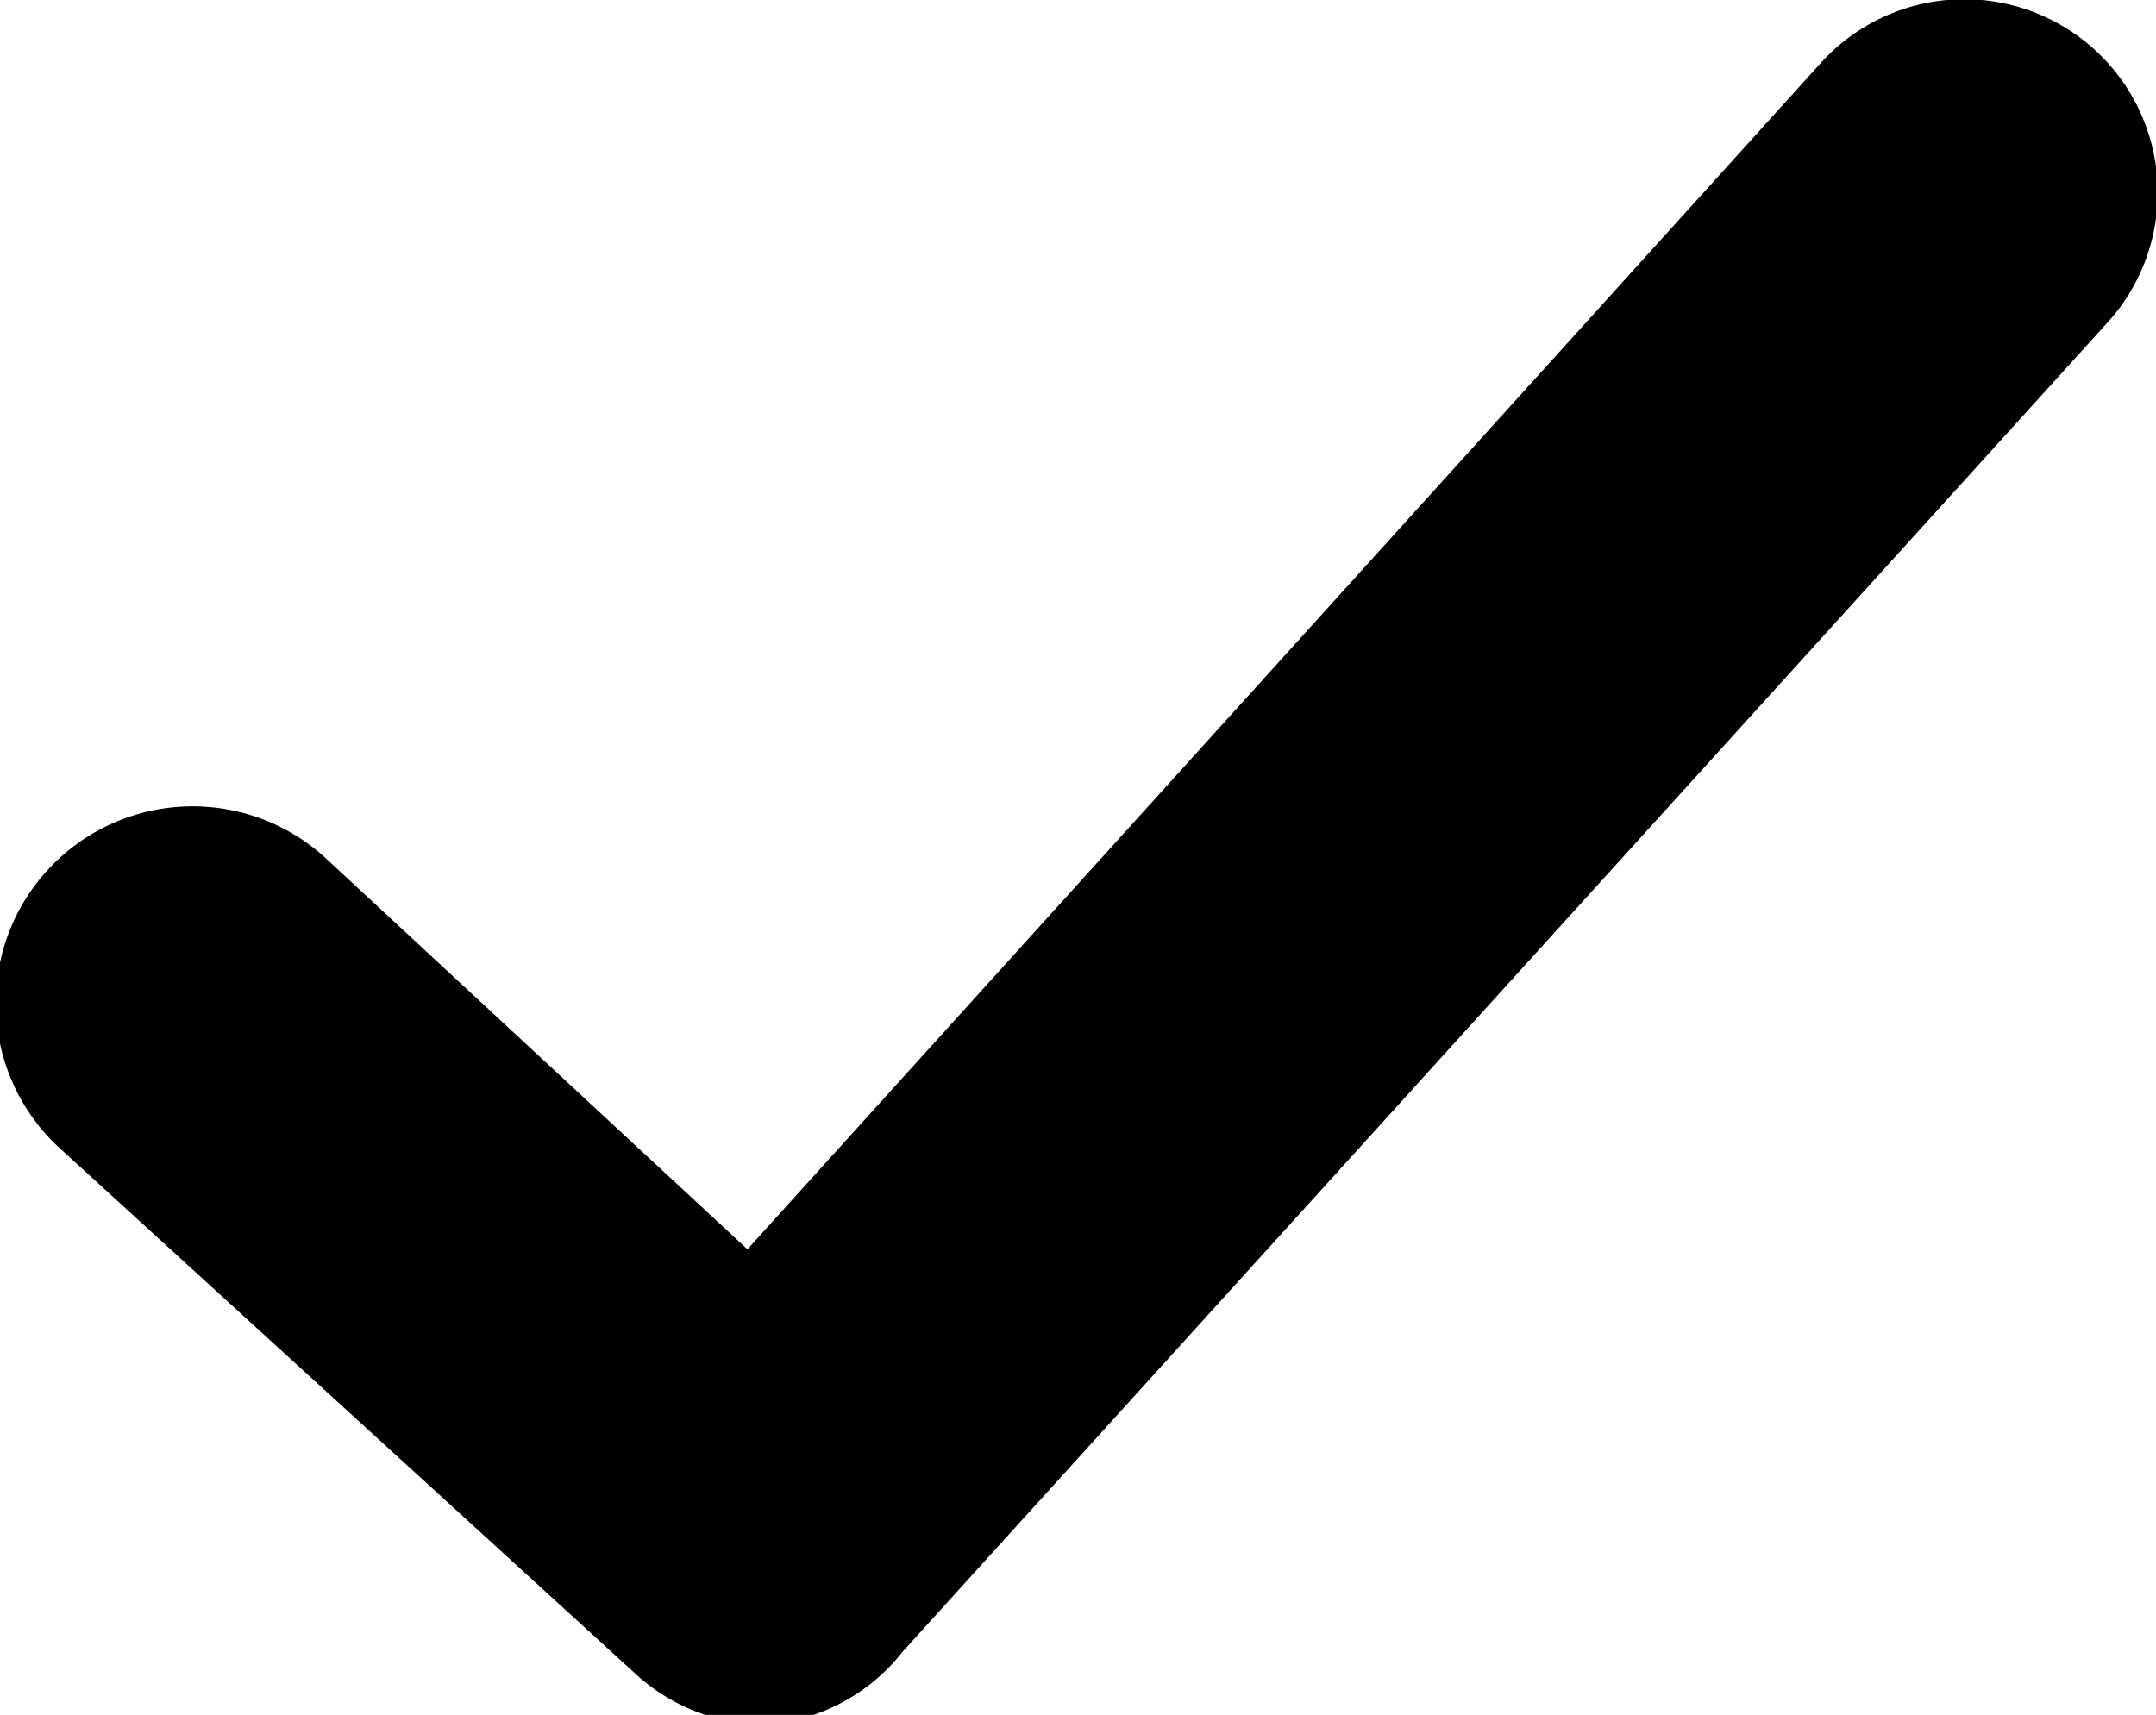 <svg id="Layer_1" data-name="Layer 1" xmlns="http://www.w3.org/2000/svg" viewBox="0 0 11.25 8.95"><title>yes</title><path d="M4,9a1,1,0,0,1-.69-.27L.32,6A1,1,0,0,1,1.69,4.47L3.9,6.52,9.5.33A1,1,0,1,1,11,1.68L4.71,8.62A1,1,0,0,1,4,9Z" transform="translate(0 0)"/></svg>